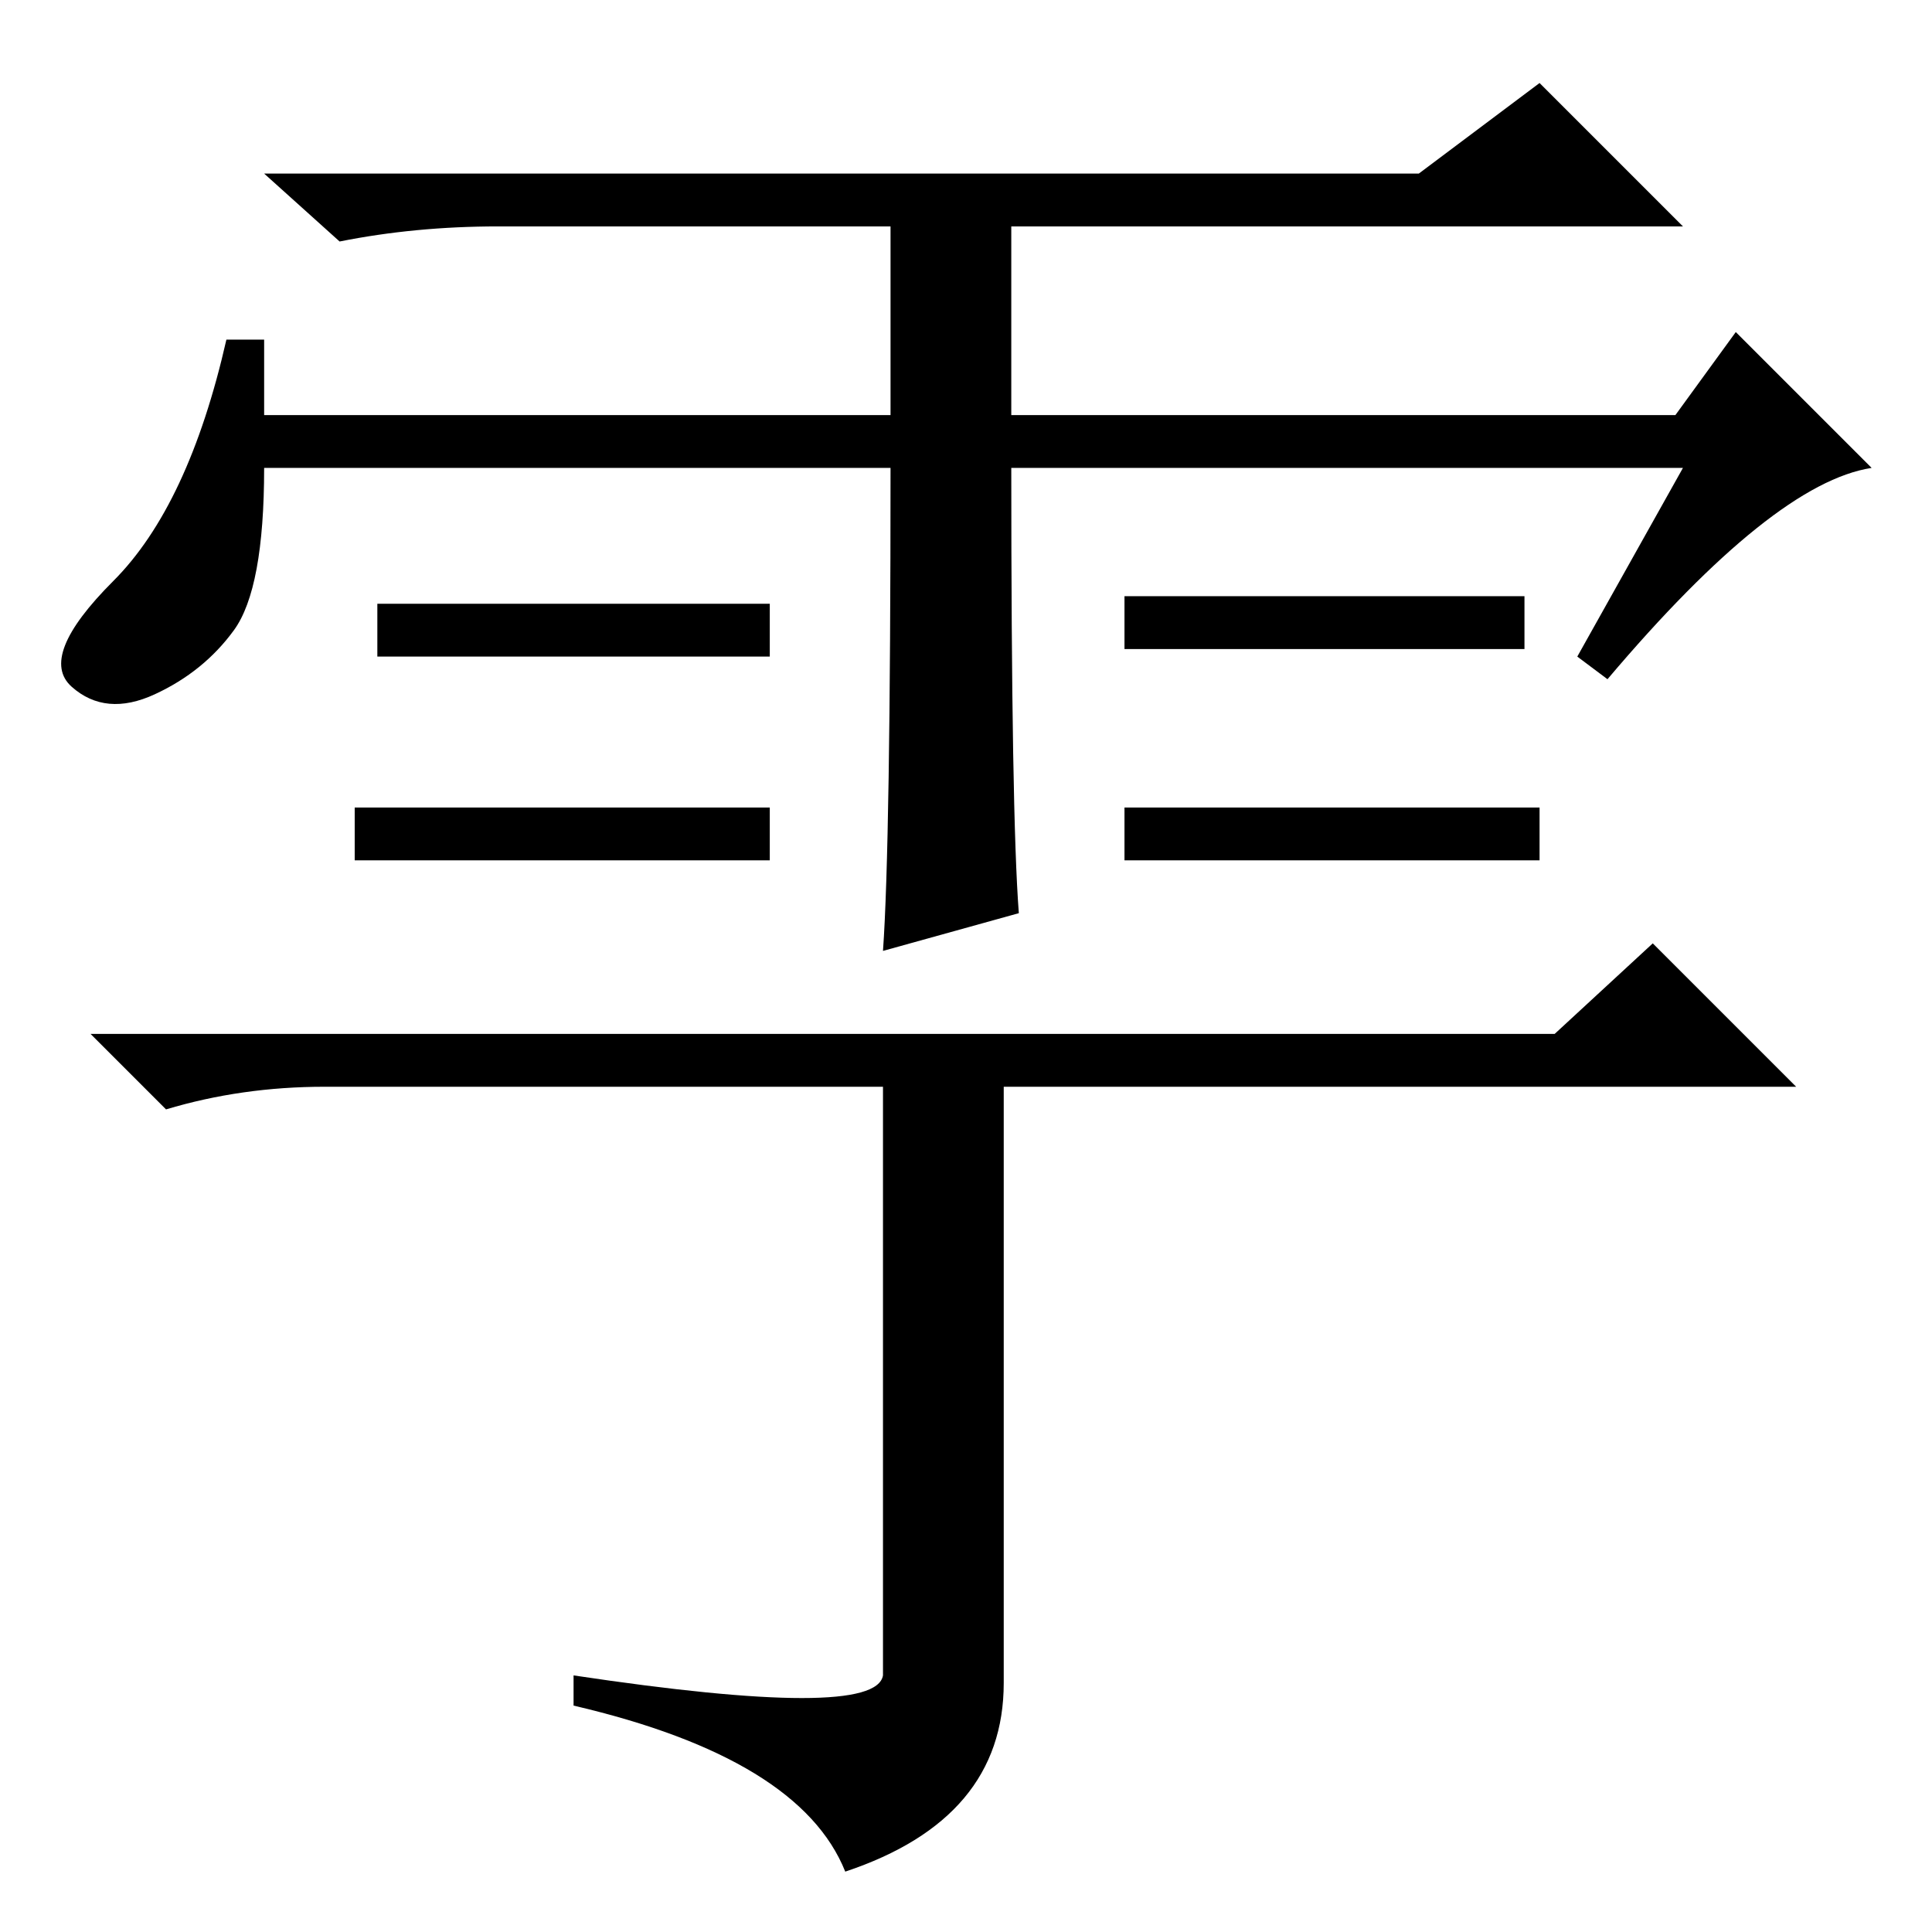 <?xml version="1.0" standalone="no"?>
<!DOCTYPE svg PUBLIC "-//W3C//DTD SVG 1.1//EN" "http://www.w3.org/Graphics/SVG/1.1/DTD/svg11.dtd" >
<svg xmlns="http://www.w3.org/2000/svg" xmlns:xlink="http://www.w3.org/1999/xlink" version="1.1" viewBox="0 -36 256 256">
  <g transform="matrix(1 0 0 -1 0 220)">
   <path fill="currentColor"
d="M204 149v-7h-55v7h55zM118 194h-83q0 -16 -4 -21.5t-10.5 -8.5t-11 1t5.5 14t15 32h5v-10h83v25h-52q-11 0 -21 -2l-10 9h153l16 12l19 -19h-89v-25h88l8 11l18 -18q-13 -2 -35 -28l-4 3l14 25h-89q0 -46 1 -59l-18 -5q1 14 1 64zM102 176v-7h-52v7h52zM202 177v-7h-53v7
h53zM102 149v-7h-55v7h55zM43 112q-11 0 -21 -3l-10 10h194l13 12l19 -19h-105v-79q0 -18 -21 -25q-6 15 -36 22v4q40 -6 41 0v39v39h-74z" />
  </g>

</svg>
